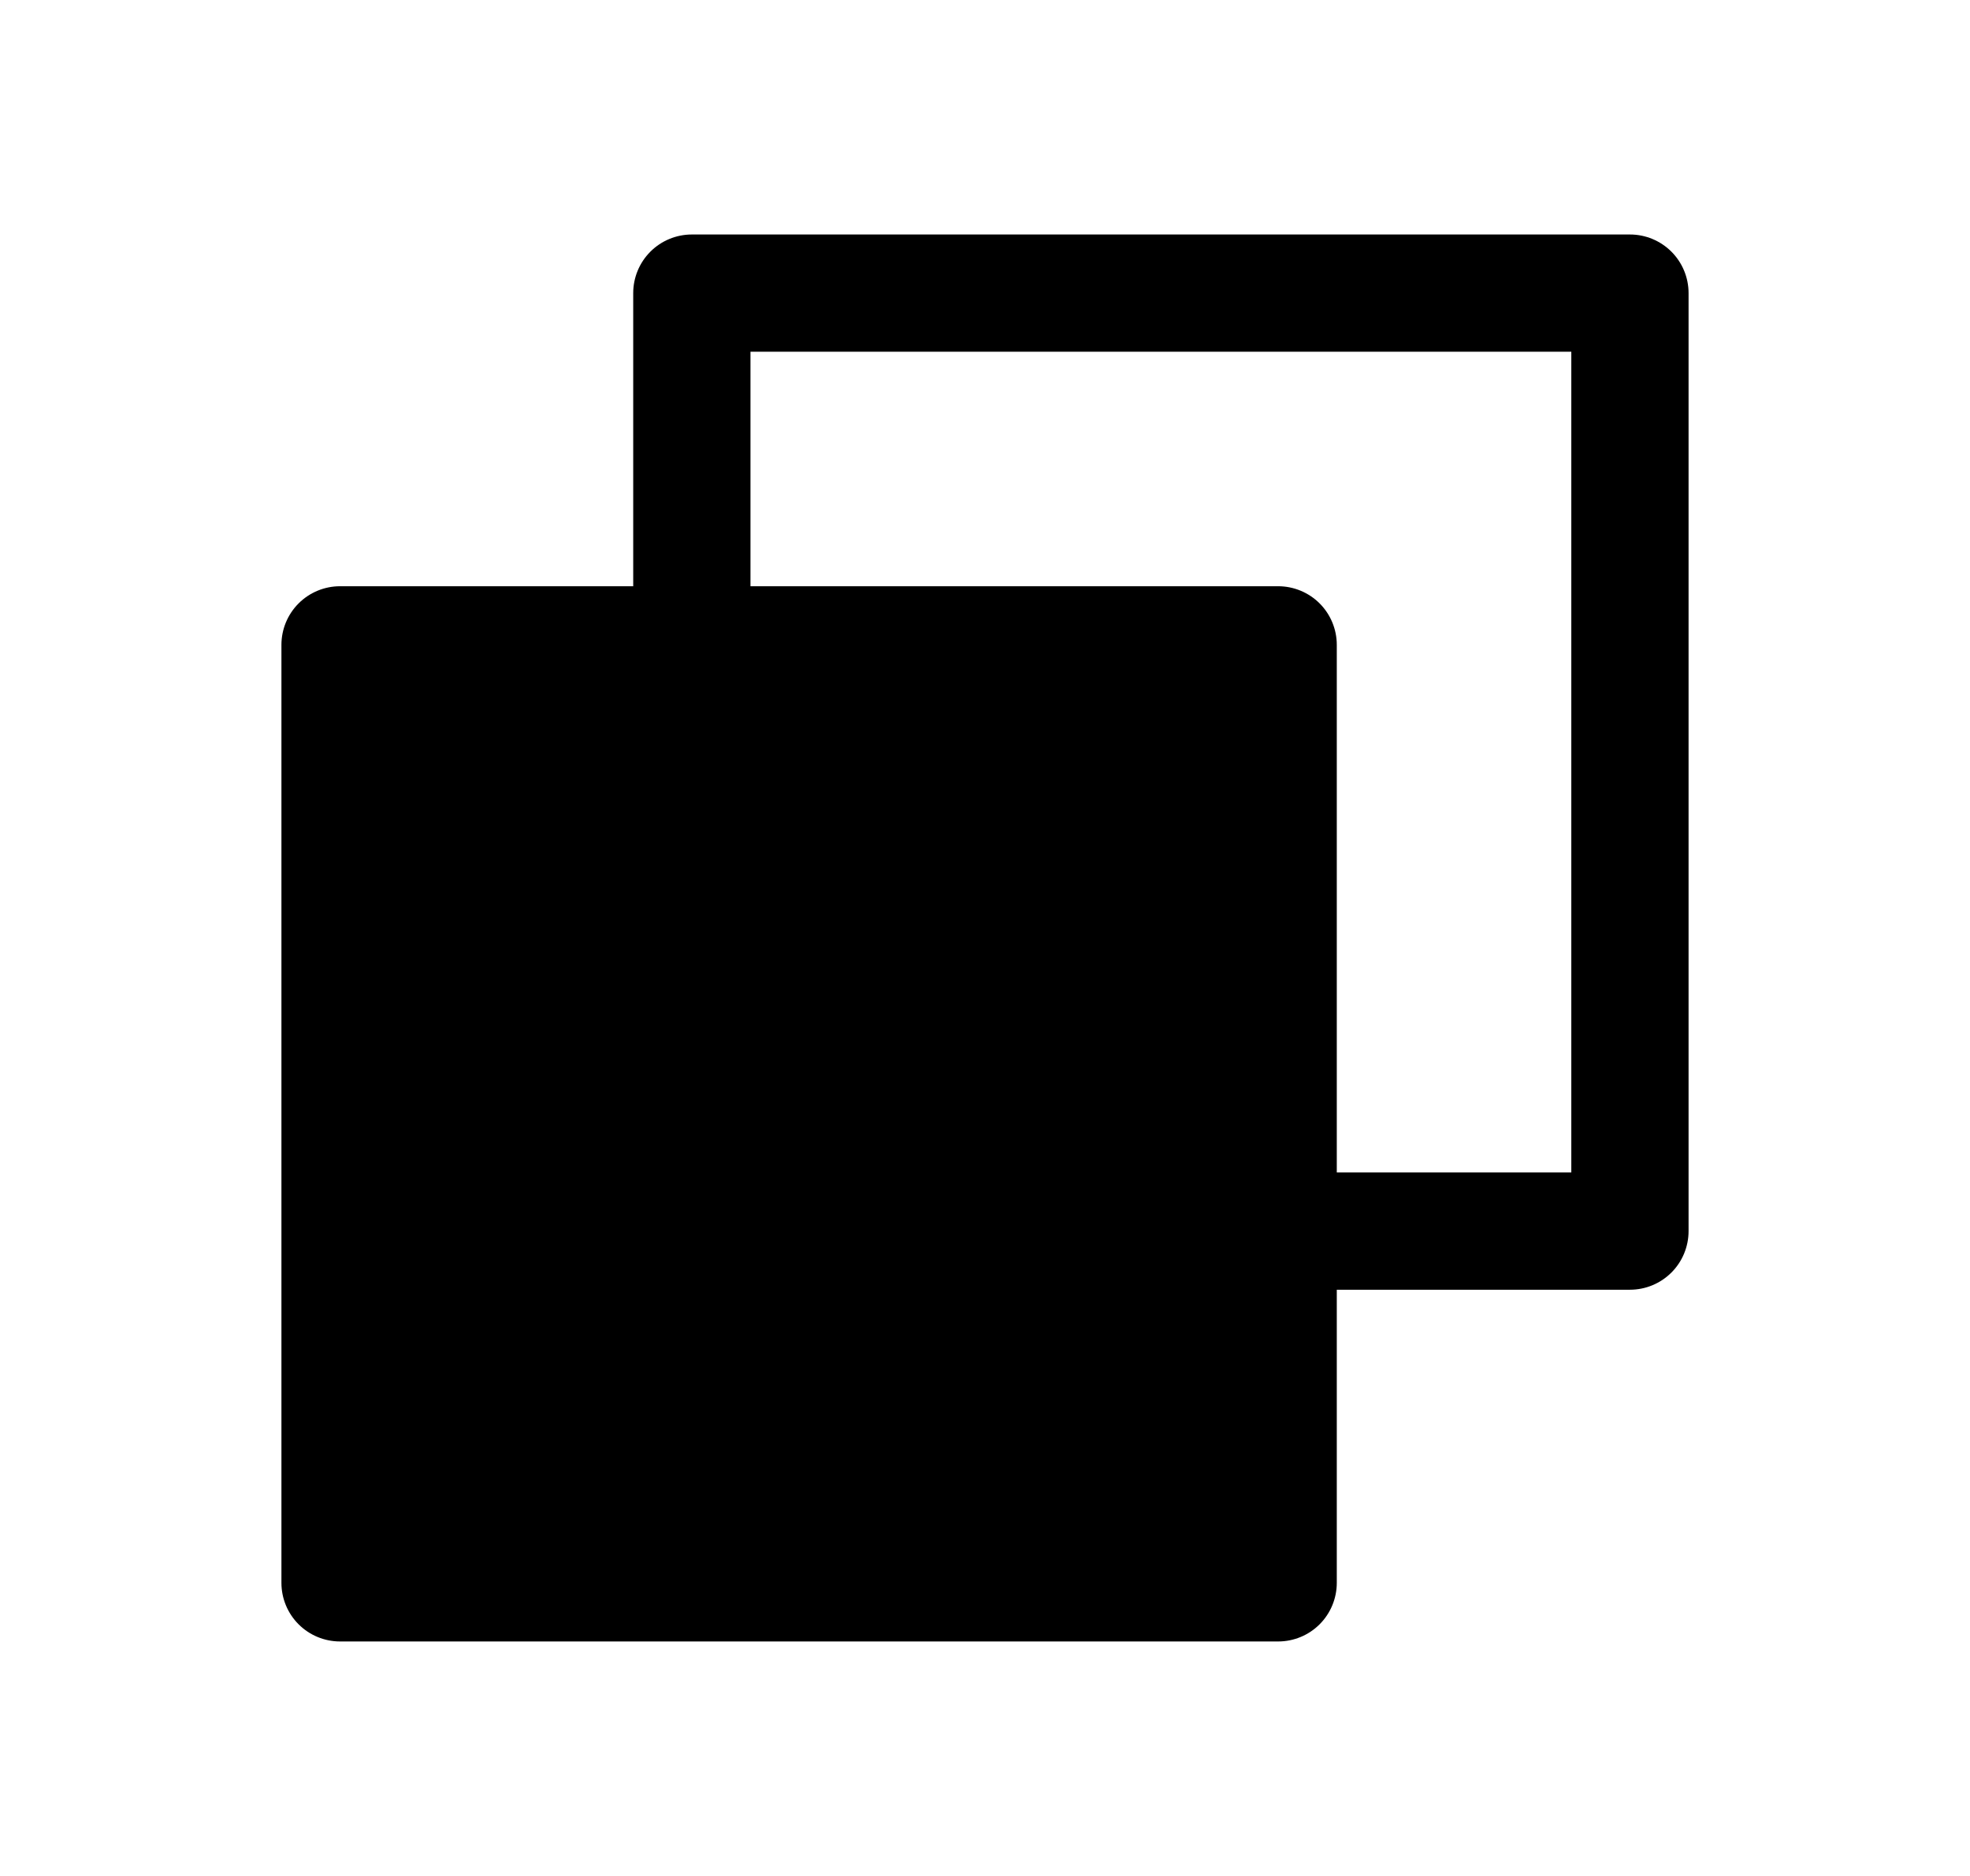 <svg width="21" height="20" viewBox="0 0 21 20" fill="none" xmlns="http://www.w3.org/2000/svg">
  <path d="M17.375 2.5H7.375C7.209 2.5 7.05 2.566 6.933 2.683C6.816 2.8 6.75 2.959 6.75 3.125V6.25H3.625C3.459 6.25 3.3 6.316 3.183 6.433C3.066 6.55 3 6.709 3 6.875V16.875C3 17.041 3.066 17.2 3.183 17.317C3.3 17.434 3.459 17.5 3.625 17.5H13.625C13.791 17.5 13.95 17.434 14.067 17.317C14.184 17.2 14.25 17.041 14.25 16.875V13.75H17.375C17.541 13.75 17.7 13.684 17.817 13.567C17.934 13.45 18 13.291 18 13.125V3.125C18 2.959 17.934 2.8 17.817 2.683C17.7 2.566 17.541 2.5 17.375 2.5ZM16.75 12.5H14.25V6.875C14.25 6.709 14.184 6.55 14.067 6.433C13.95 6.316 13.791 6.25 13.625 6.25H8V3.75H16.75V12.5Z" fill="currentColor" />
</svg>